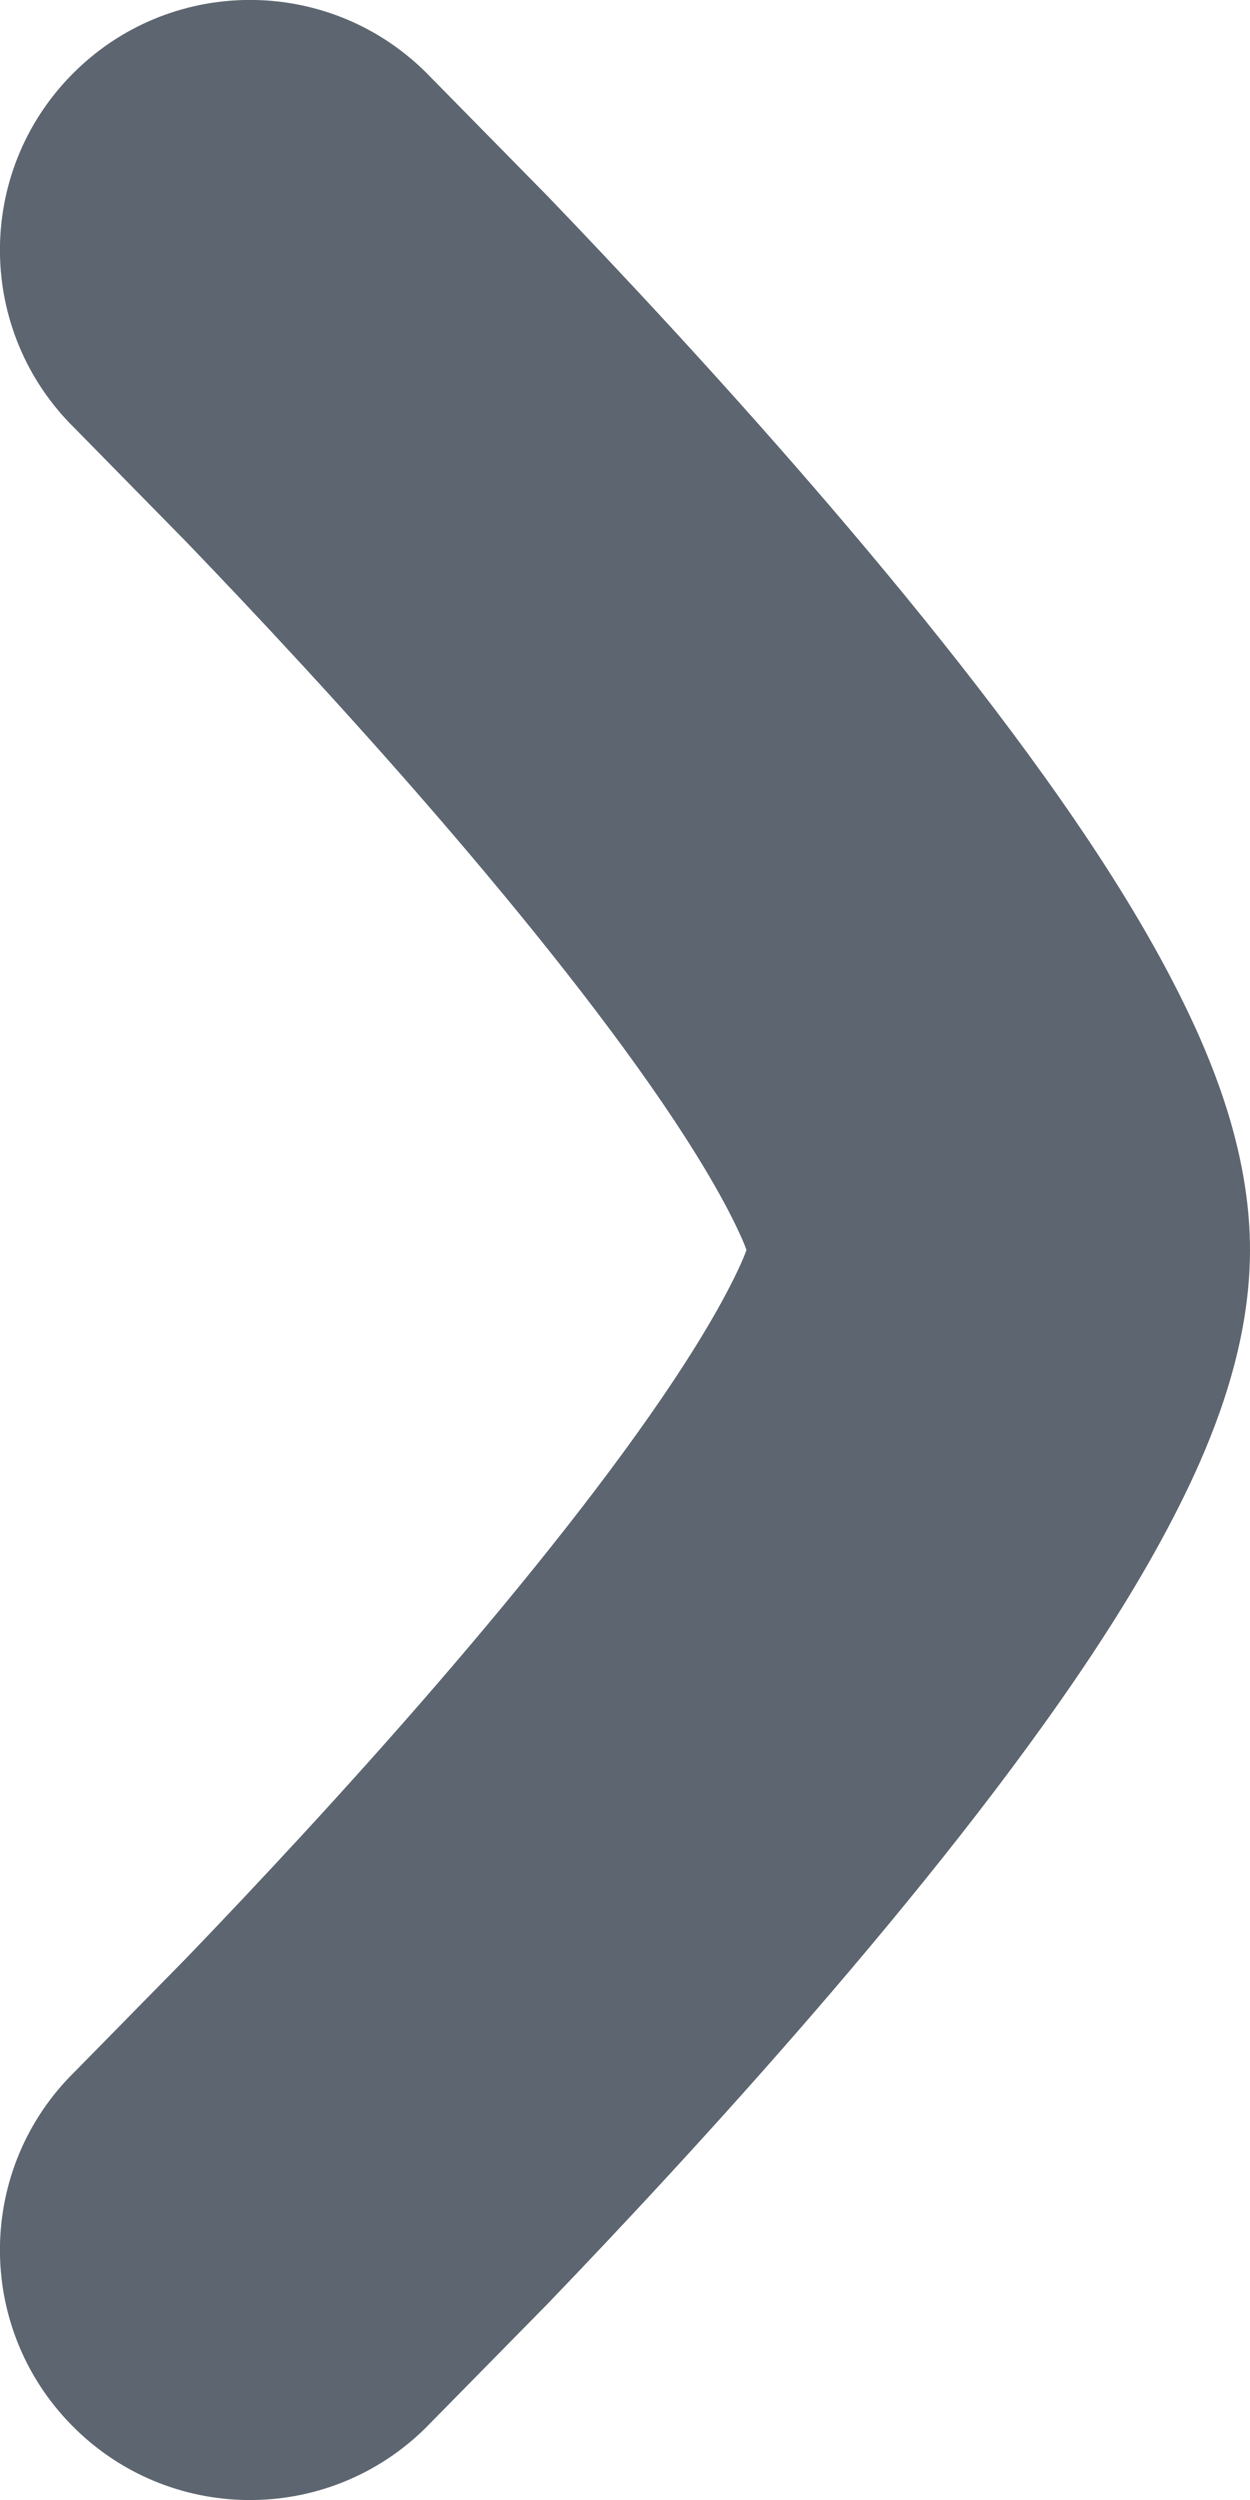 <svg width="6" height="12" viewBox="0 0 6 12" fill="none" xmlns="http://www.w3.org/2000/svg">
<path fill-rule="evenodd" clip-rule="evenodd" d="M3.552 5.925C3.566 5.955 3.576 5.98 3.583 6C3.576 6.02 3.566 6.045 3.552 6.075C3.489 6.213 3.386 6.396 3.237 6.621C2.94 7.069 2.528 7.585 2.092 8.09C1.66 8.59 1.225 9.055 0.897 9.396L0.359 9.944C-0.114 10.408 -0.121 11.168 0.344 11.641C0.808 12.114 1.568 12.121 2.041 11.656L2.628 11.059C2.974 10.699 3.44 10.201 3.908 9.659C4.372 9.122 4.86 8.517 5.238 7.947C5.427 7.662 5.604 7.361 5.739 7.064C5.864 6.788 6 6.41 6 6C6 5.59 5.864 5.212 5.739 4.936C5.604 4.639 5.427 4.338 5.238 4.053C4.86 3.483 4.372 2.878 3.908 2.341C3.44 1.799 2.974 1.301 2.628 0.941L2.041 0.344C1.568 -0.121 0.808 -0.114 0.344 0.359C-0.121 0.832 -0.114 1.592 0.359 2.056L0.897 2.604C1.225 2.945 1.66 3.41 2.092 3.91C2.528 4.415 2.94 4.931 3.237 5.379C3.386 5.604 3.489 5.787 3.552 5.925Z" fill="#5D6670"/>
</svg>
